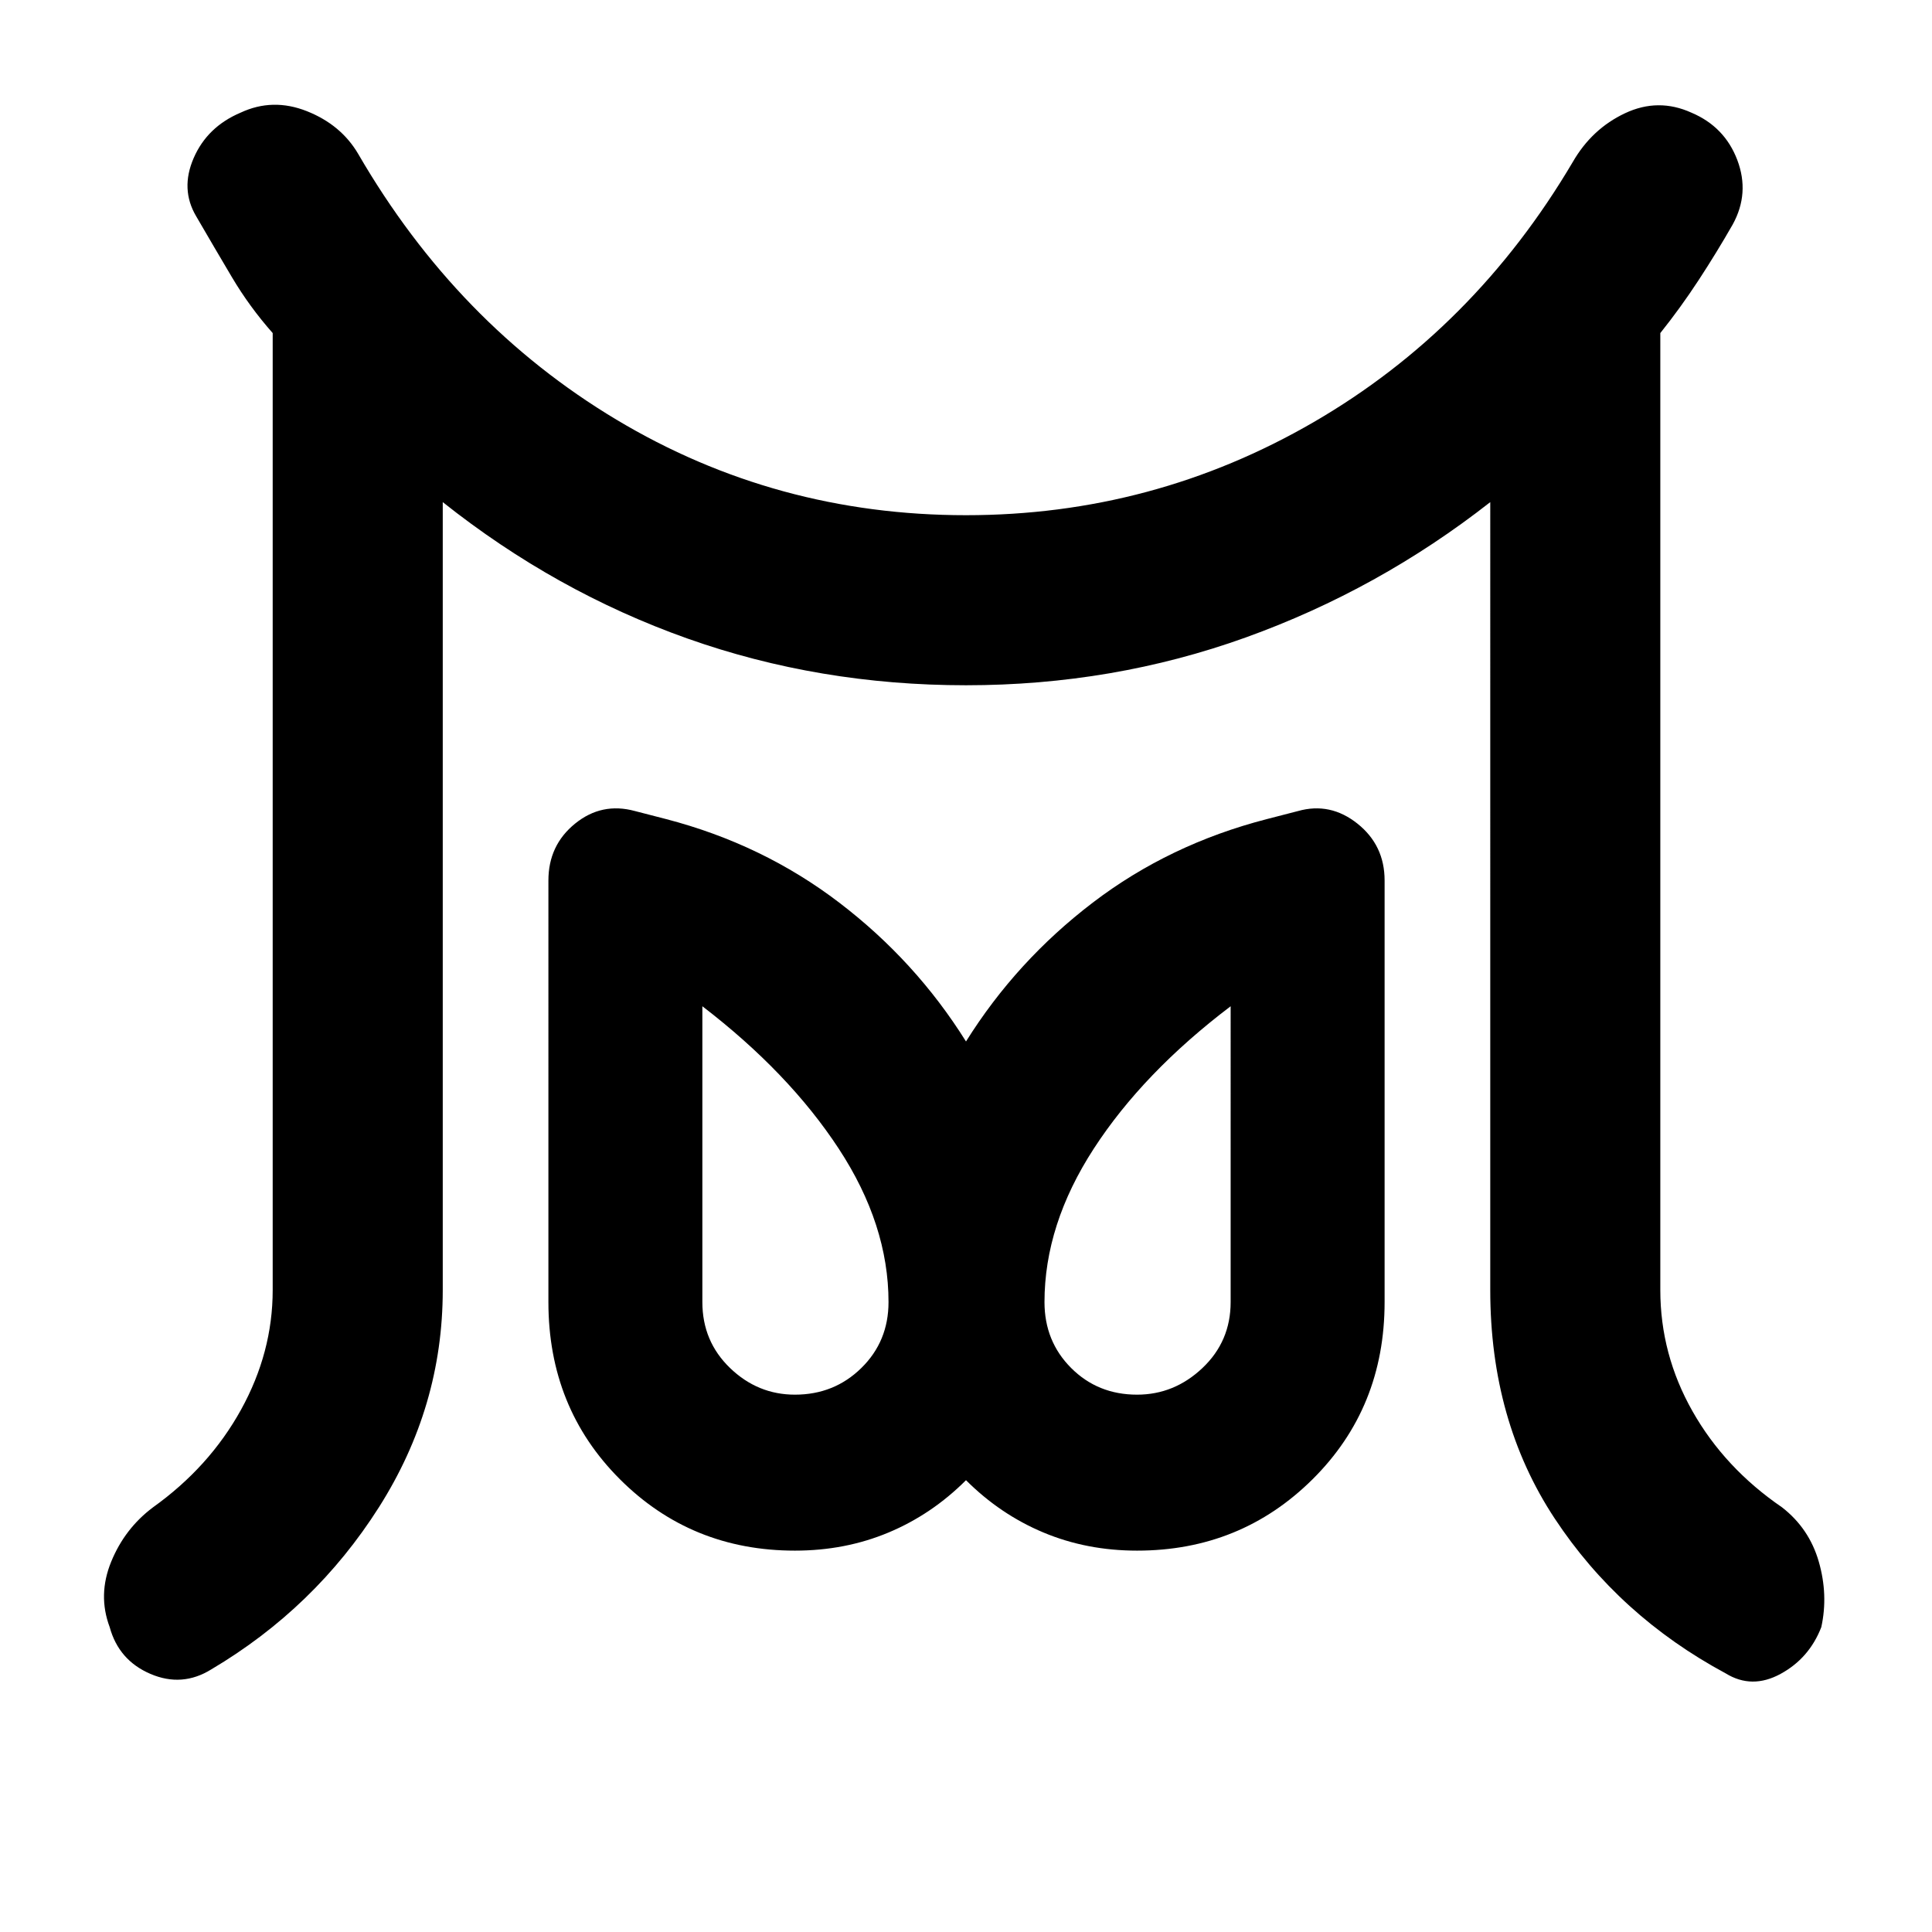 <svg xmlns="http://www.w3.org/2000/svg" height="48" viewBox="0 96 960 960" width="48"><path d="M395 789q19.5 0 33-13.25T441.5 743q0-38.5-24.75-76.25T349 596v147q0 19.5 13.75 32.75T395 789Zm170 0q18.5 0 32.5-13.25t14-32.75V596q-43.5 33-68 70.75T519 743q0 19.5 13.25 32.75T565 789Zm-429.5-52V261.5q-11.5-13-20.25-27.75T97.5 203.5q-8-13.5-1.25-29T119.5 152q16-7.5 33-.75T178 172.5q49 84.5 128.25 132T480 352q93 0 172.75-46.25T781.5 176.5q9.5-16.5 26-24.25t33-.25q16.5 7 22.75 23.5t-2.25 32q-8 14-17 27.75t-19 26.25V737q0 32 16 60.25T885.5 845q13.5 10.5 18.25 27t1.25 32.5q-6 15.5-20.25 23.25t-27.25-.25q-53-28.5-85-77t-32-113.5V345.5Q685 389 619 412.75T480 436.5q-73 0-138.5-23.25T220 345.5V737q0 58-31.75 108T105 925.5q-14.5 9-30.25 2.25T54.5 904.5q-6-16 .75-32.5T76 845q28-20 43.75-48.5T135.5 737ZM395 866.5q-51.5 0-87-35.5t-35.5-88V533.5q0-17.5 13.25-28.25T315.5 499l15.5 4q48 12.5 86 41.5t63 69q25-40 63-69t86.5-41.5l15.5-4q16-4.5 29.5 6.25T688 533.5V743q0 52.5-35.75 88T565 866.5q-25 0-46.5-9t-38.5-26q-17 17-38.5 26t-46.5 9ZM565 743Zm-170 0Z"/></svg>